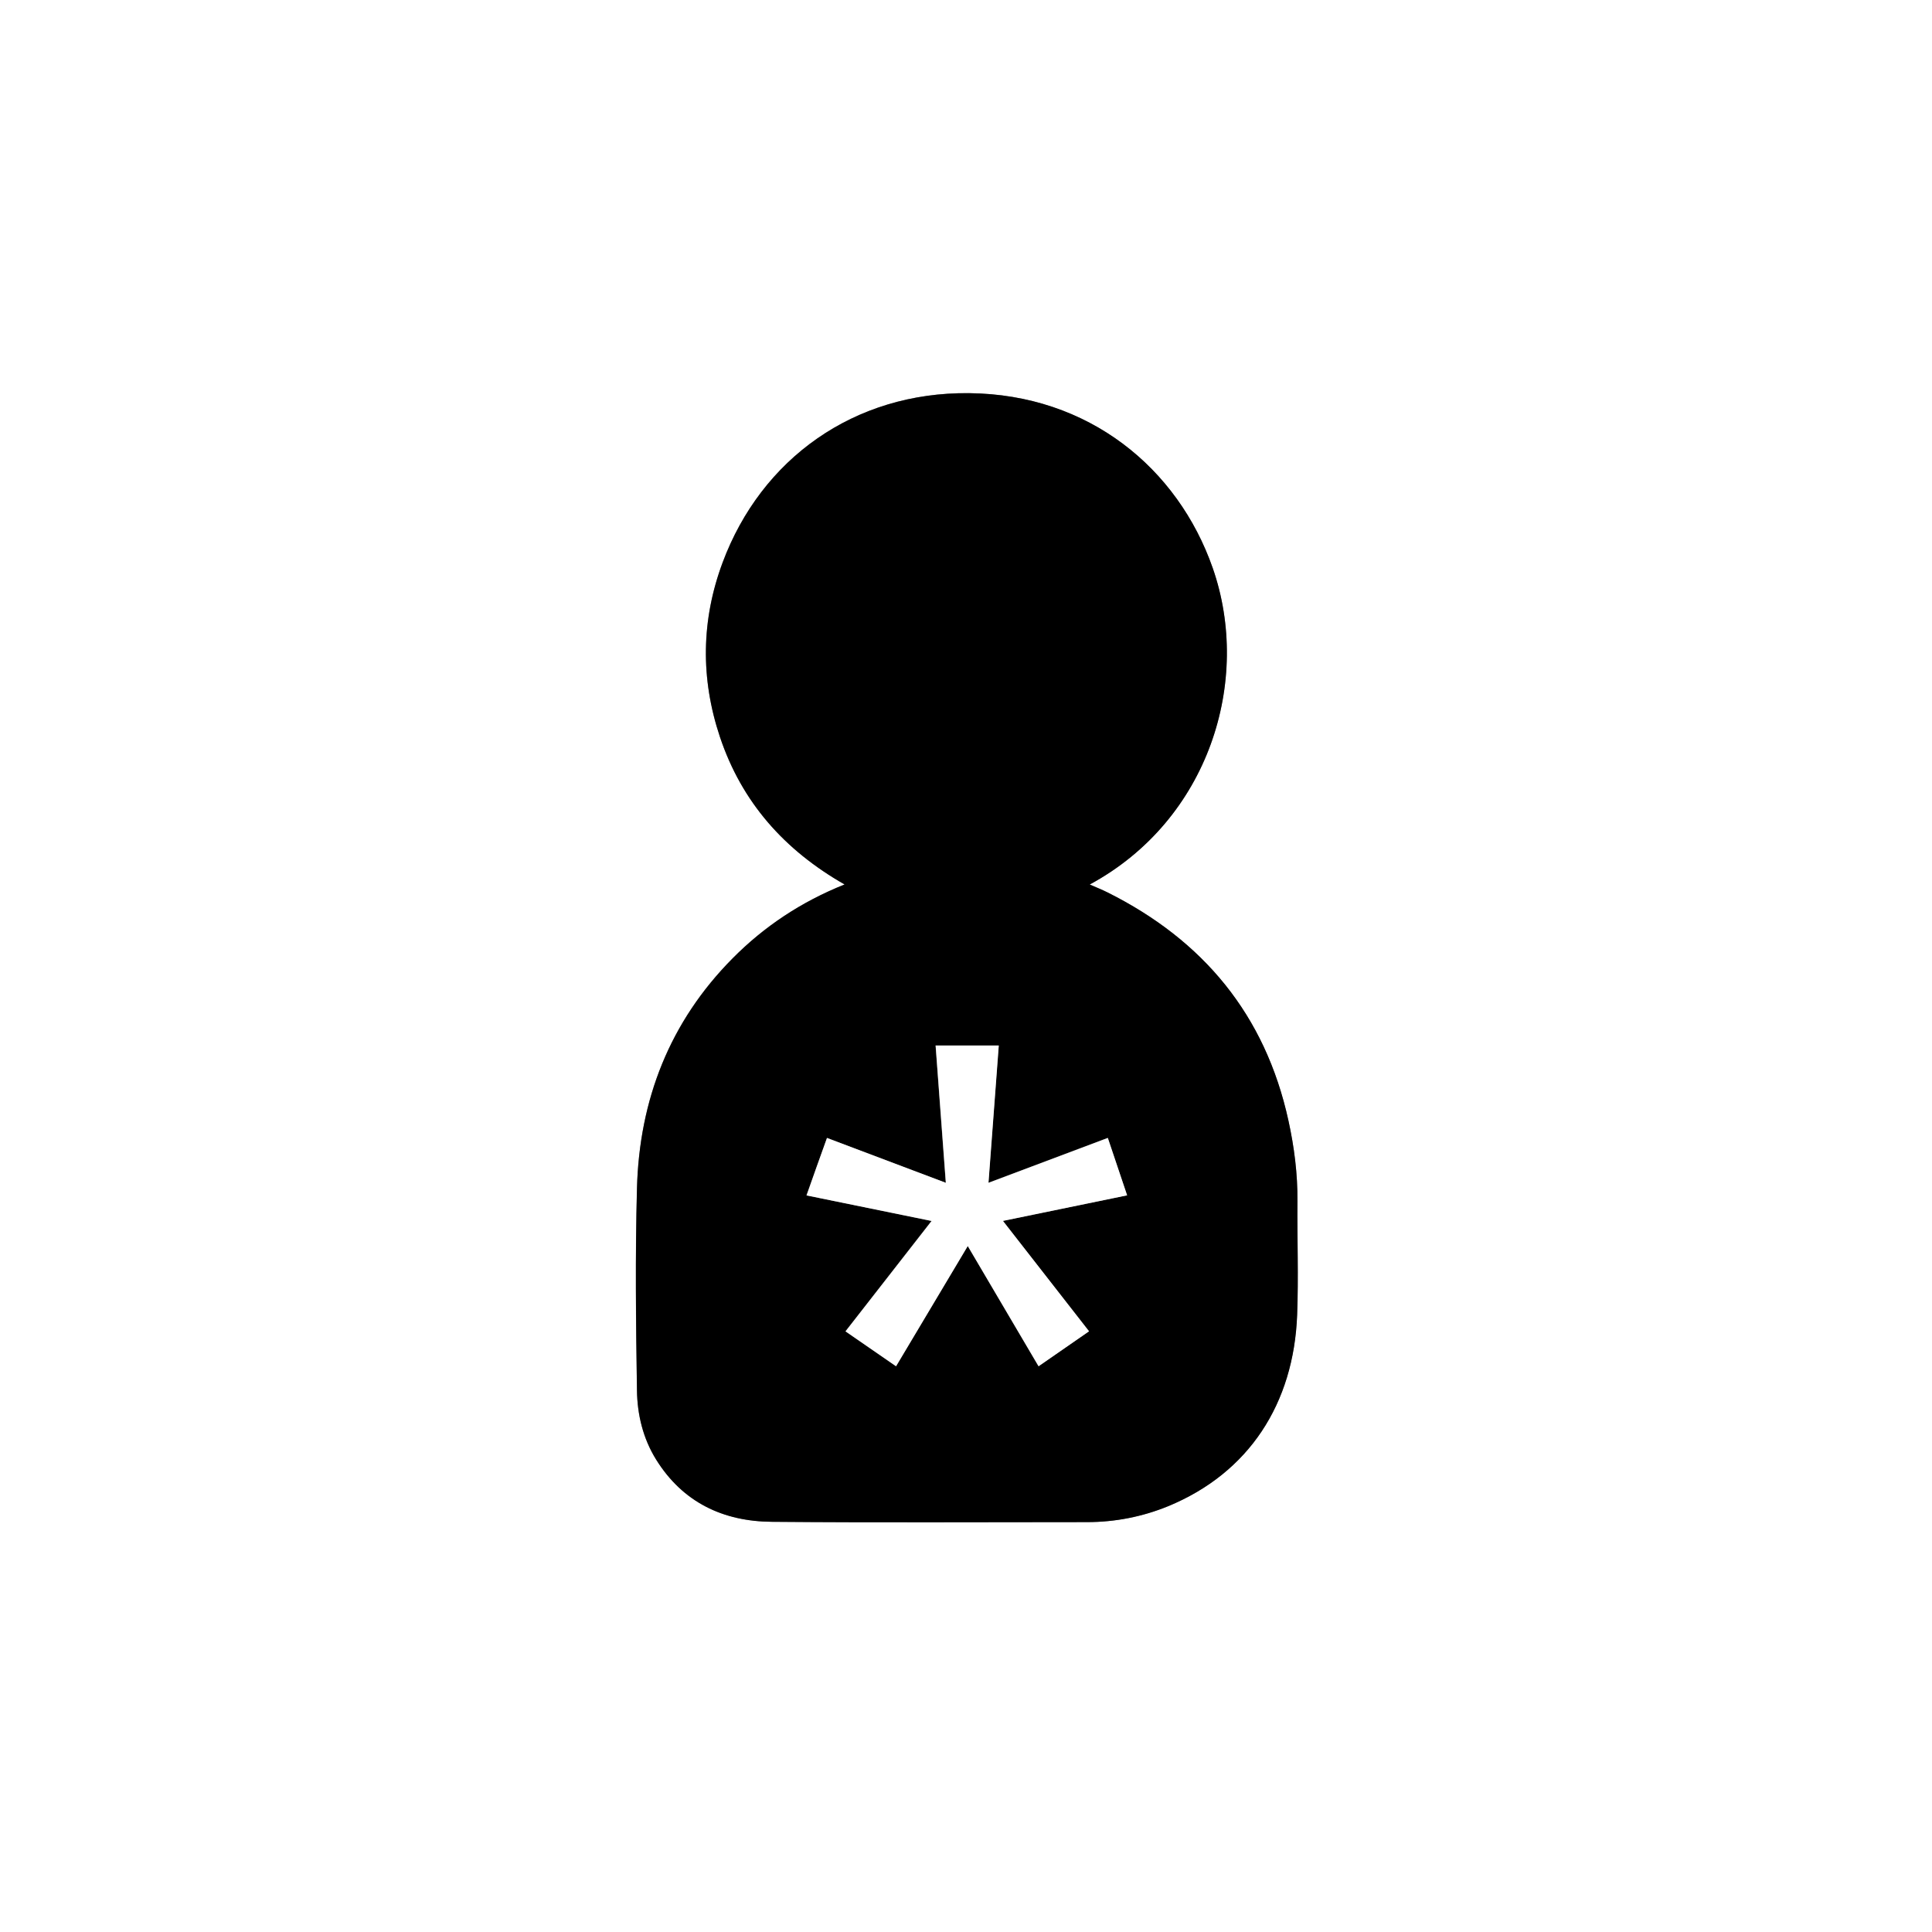 <?xml version="1.0" encoding="utf-8"?>
<!-- Generator: Adobe Illustrator 27.8.0, SVG Export Plug-In . SVG Version: 6.00 Build 0)  -->
<svg version="1.1" id="Capa_1" xmlns="http://www.w3.org/2000/svg" xmlns:xlink="http://www.w3.org/1999/xlink" x="0px" y="0px"
	 viewBox="0 0 259.2 259.2" enable-background="new 0 0 259.2 259.2" xml:space="preserve">
<rect x="0" y="0" width="259.2" height="259.2" fill="#808080" stroke="none"/>
<g>
	<g>
		<path fill="#FFFFFF" d="M0,0c86.39,0,172.78,0,259.2,0c0,86.38,0,172.77,0,259.2c-86.38,0-172.79,0-259.2,0C0,172.83,0,86.42,0,0z
			 M113.31,118.66c-5.83,2.33-10.77,5.62-15.01,9.89c-8.46,8.52-12.54,19-12.85,30.89c-0.24,9.03-0.14,18.08,0,27.12
			c0.05,3.23,0.81,6.42,2.57,9.25c3.58,5.75,8.99,8.29,15.53,8.35c14.1,0.12,28.21,0.04,42.31,0.04c3.76,0,7.44-0.73,10.87-2.14
			c10.81-4.46,16.84-13.74,17.29-25.67c0.19-5.07,0-10.16,0.04-15.24c0.03-3.66-0.42-7.25-1.21-10.82
			c-3.11-14.18-11.42-24.19-24.27-30.61c-0.75-0.38-1.54-0.69-2.39-1.06c16.02-8.66,21.78-27.37,16.5-42.47
			c-4.68-13.36-16.61-23.28-32.68-23.45c-15.43-0.16-27.88,8.8-33.07,22.72c-2.87,7.7-2.99,15.55-0.36,23.4
			C99.52,107.63,105.22,114.04,113.31,118.66z"/>
		<path d="M113.31,118.66c-8.09-4.62-13.79-11.03-16.72-19.79c-2.62-7.85-2.51-15.7,0.36-23.4c5.19-13.92,17.64-22.88,33.07-22.72
			c16.07,0.16,28.01,10.09,32.68,23.45c5.28,15.1-0.48,33.81-16.5,42.47c0.84,0.37,1.63,0.68,2.39,1.06
			c12.85,6.42,21.17,16.43,24.27,30.61c0.78,3.57,1.24,7.16,1.21,10.82c-0.04,5.08,0.15,10.17-0.04,15.24
			c-0.45,11.93-6.48,21.21-17.29,25.67c-3.43,1.41-7.11,2.14-10.87,2.14c-14.1,0-28.21,0.08-42.31-0.04
			c-6.54-0.05-11.95-2.6-15.53-8.35c-1.76-2.83-2.52-6.02-2.57-9.25c-0.14-9.04-0.24-18.08,0-27.12
			c0.31-11.89,4.39-22.37,12.85-30.89C102.54,124.29,107.48,121,113.31,118.66z M110.95,152.67c-0.94,2.61-1.83,5.1-2.76,7.7
			c5.65,1.15,11.12,2.27,16.78,3.43c-3.92,5.03-7.72,9.89-11.55,14.81c2.31,1.6,4.5,3.11,6.78,4.68c3.23-5.41,6.39-10.7,9.62-16.13
			c3.21,5.45,6.32,10.73,9.5,16.13c2.31-1.6,4.52-3.13,6.77-4.69c-3.89-4.98-7.68-9.85-11.55-14.81c5.67-1.17,11.12-2.29,16.66-3.43
			c-0.9-2.67-1.74-5.15-2.59-7.7c-5.38,2.02-10.63,4-16.01,6.02c0.47-6.22,0.92-12.3,1.38-18.42c-2.86,0-5.63,0-8.47,0
			c0.46,6.16,0.91,12.21,1.37,18.42C121.46,156.64,116.25,154.67,110.95,152.67z"/>
		<path fill="#FFFFFF" d="M110.95,152.67c5.3,2,10.51,3.97,15.95,6.02c-0.46-6.21-0.91-12.27-1.37-18.42c2.84,0,5.61,0,8.47,0
			c-0.46,6.12-0.92,12.2-1.38,18.42c5.38-2.02,10.63-4,16.01-6.02c0.86,2.55,1.69,5.03,2.59,7.7c-5.55,1.14-11,2.26-16.66,3.43
			c3.87,4.96,7.66,9.82,11.55,14.81c-2.26,1.56-4.46,3.09-6.77,4.69c-3.18-5.4-6.29-10.69-9.5-16.13
			c-3.24,5.42-6.4,10.72-9.62,16.13c-2.28-1.58-4.47-3.09-6.78-4.68c3.84-4.92,7.63-9.78,11.55-14.81
			c-5.66-1.16-11.13-2.27-16.78-3.43C109.12,157.77,110.01,155.28,110.95,152.67z"/>
	</g>
</g>
</svg>

